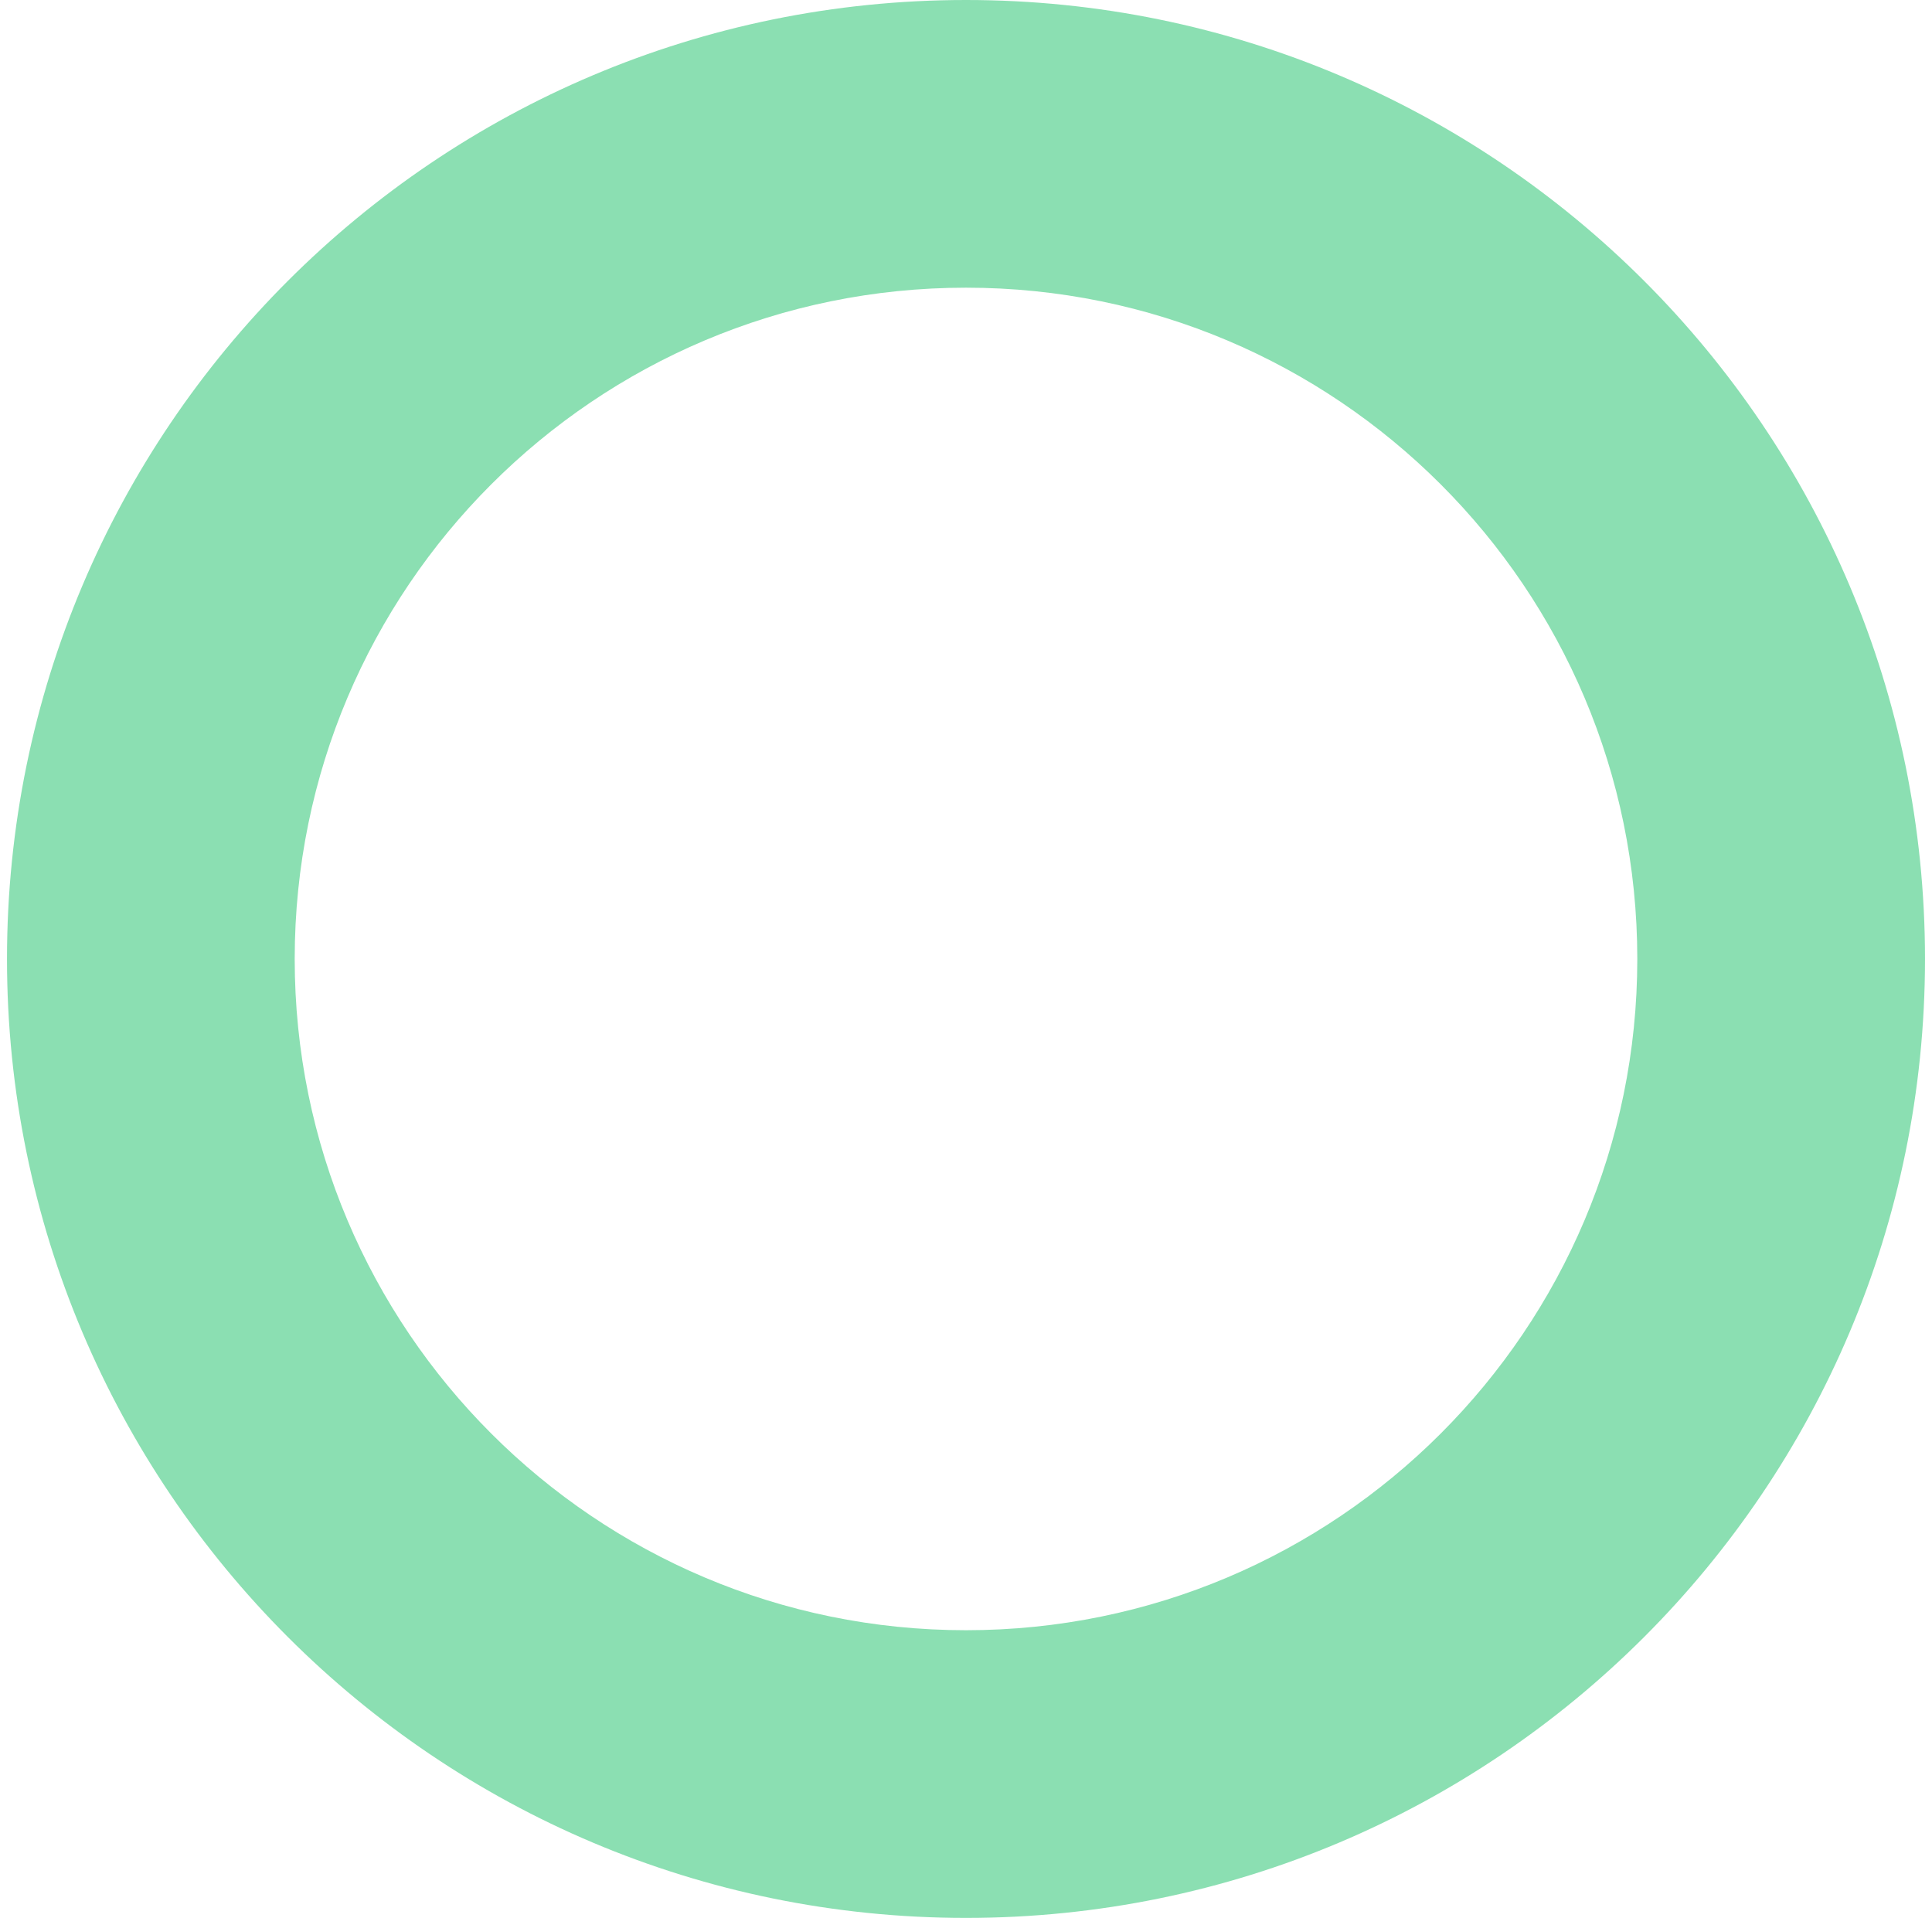<svg width="138" height="137" viewBox="0 0 138 137" fill="none" xmlns="http://www.w3.org/2000/svg">
<path d="M137.5 68.5C137.5 106.332 106.832 137 69 137C31.169 137 0.5 106.332 0.5 68.5C0.5 30.669 31.169 0 69 0C106.832 0 137.5 30.669 137.5 68.5ZM21.05 68.5C21.05 94.982 42.518 116.45 69 116.45C95.482 116.45 116.95 94.982 116.95 68.5C116.95 42.018 95.482 20.55 69 20.55C42.518 20.55 21.05 42.018 21.05 68.5Z" fill="#8BDFB2"></path>
</svg>
